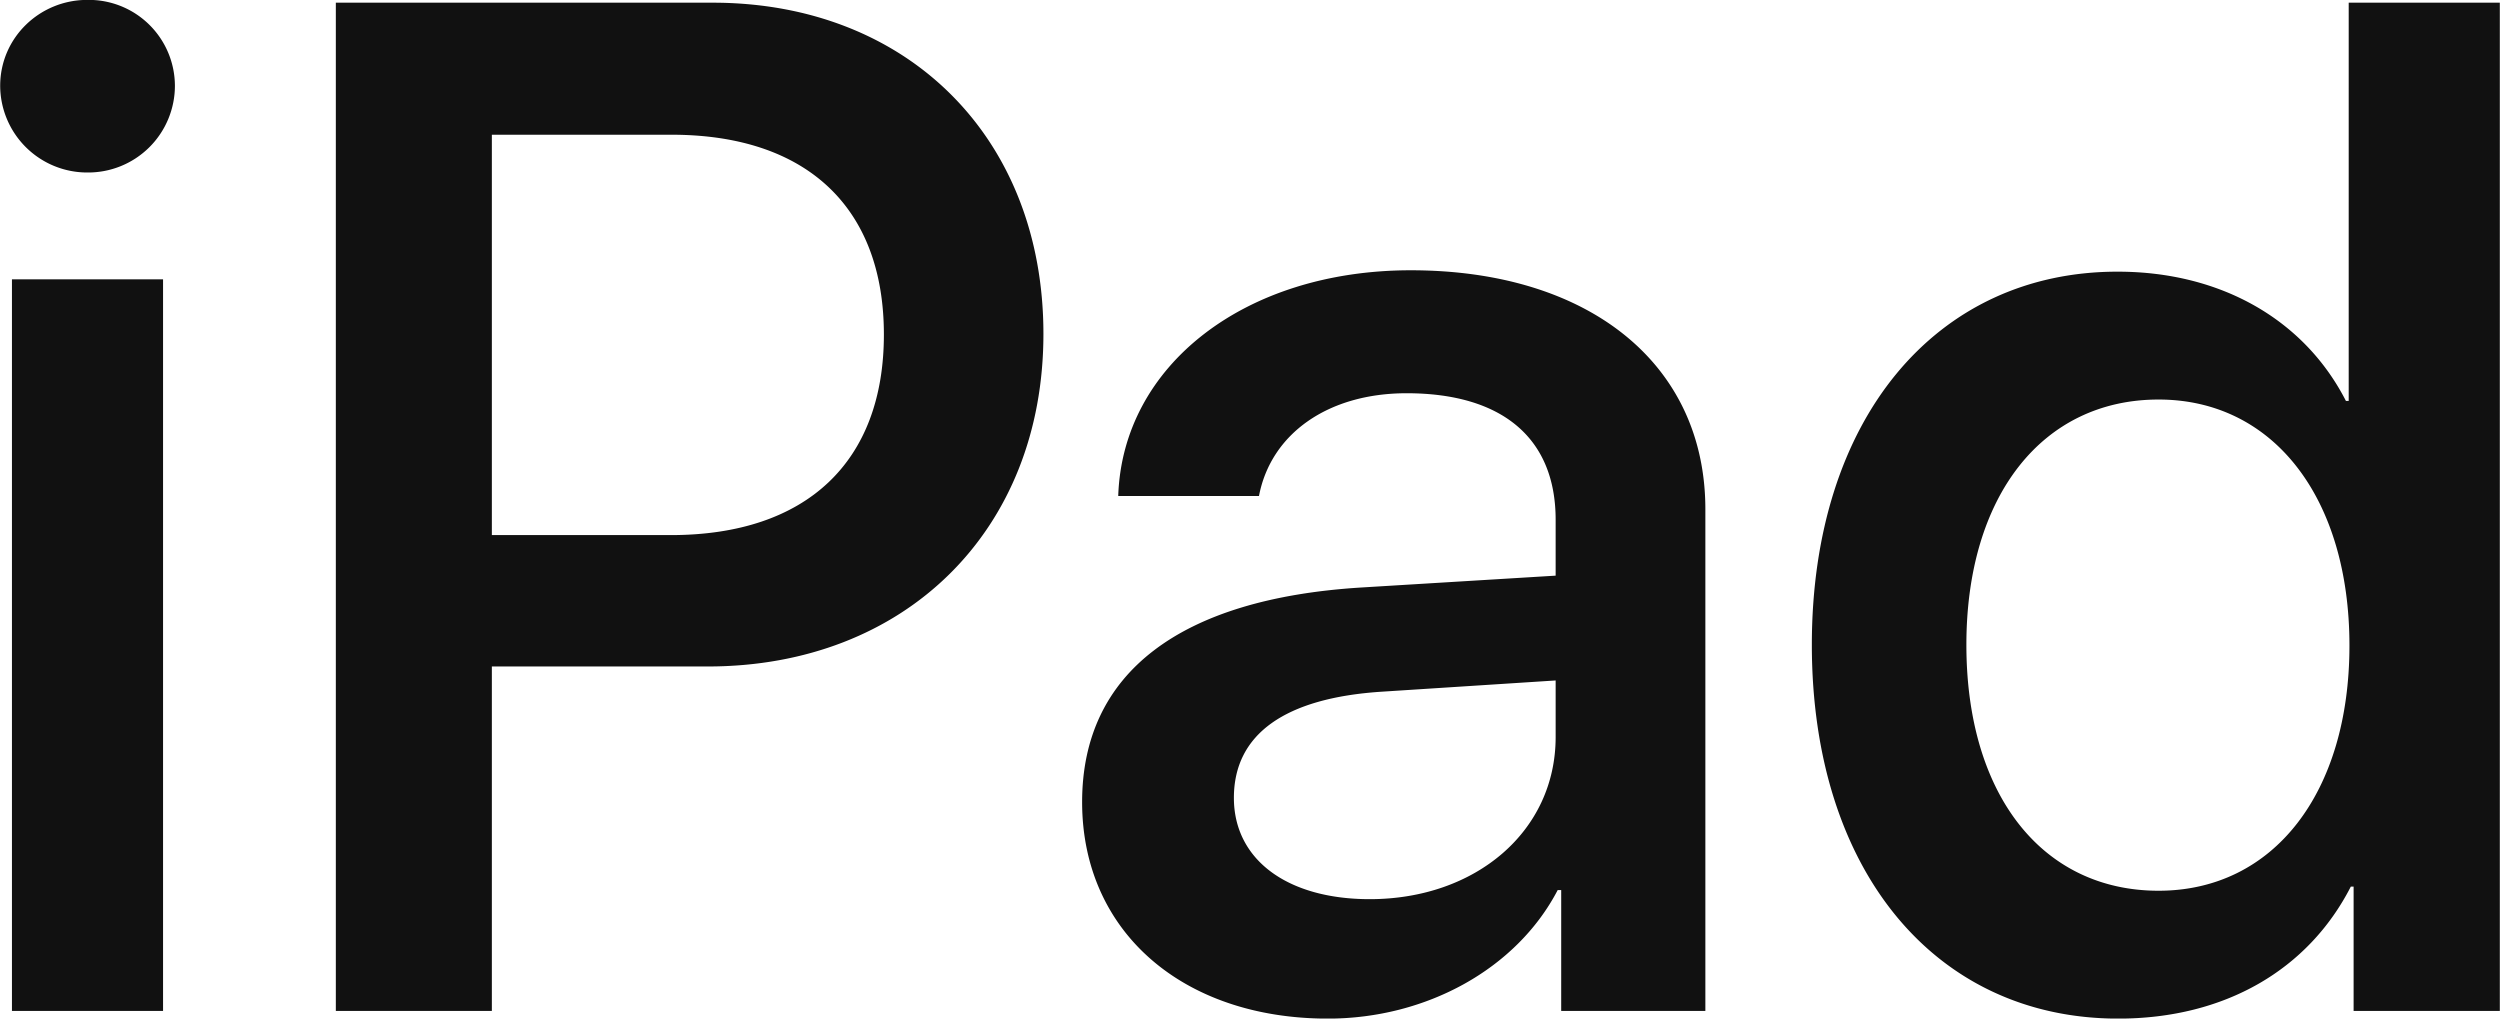 <svg xmlns="http://www.w3.org/2000/svg" width="27" height="11"><path fill-rule="evenodd" fill="#111" d="M25.419 10.918V9.575h-.03c-.459.898-1.361 1.426-2.512 1.426-1.97 0-3.309-1.592-3.309-4.037 0-2.437 1.339-4.03 3.301-4.03 1.129 0 2.024.529 2.467 1.396h.03V.029h1.632v10.889h-1.579zm-2.106-6.603c-1.256 0-2.076 1.042-2.076 2.649 0 1.622.82 2.656 2.076 2.656 1.241 0 2.061-1.056 2.061-2.648 0-1.593-.82-2.657-2.061-2.657zm-6.452 5.298h-.038c-.444.852-1.421 1.388-2.482 1.388-1.564 0-2.654-.936-2.654-2.339 0-1.396 1.06-2.196 3.015-2.317l2.099-.128v-.604c0-.883-.579-1.366-1.61-1.366-.85 0-1.466.438-1.594 1.11h-1.52c.046-1.412 1.369-2.438 3.159-2.438 1.926 0 3.182 1.012 3.182 2.581v5.418h-1.557V9.613zm-.06-2.264l-1.873.121c-1.053.067-1.602.46-1.602 1.147 0 .664.572 1.094 1.467 1.094 1.143 0 2.008-.732 2.008-1.751v-.611zm-9.157-.151H5.312v3.72H3.627V.029h4.069c2.106 0 3.573 1.456 3.573 3.577 0 2.128-1.497 3.592-3.625 3.592zm-.391-5.743H5.312v4.324h1.933c1.467 0 2.301-.792 2.301-2.166 0-1.373-.834-2.158-2.293-2.158zm-6.311.408a.94.94 0 0 1-.94-.936c0-.521.428-.928.94-.928a.93.93 0 0 1 .947.928.937.937 0 0 1-.947.936zm.819 9.055H.129V3.017h1.632v7.901z"/></svg>
